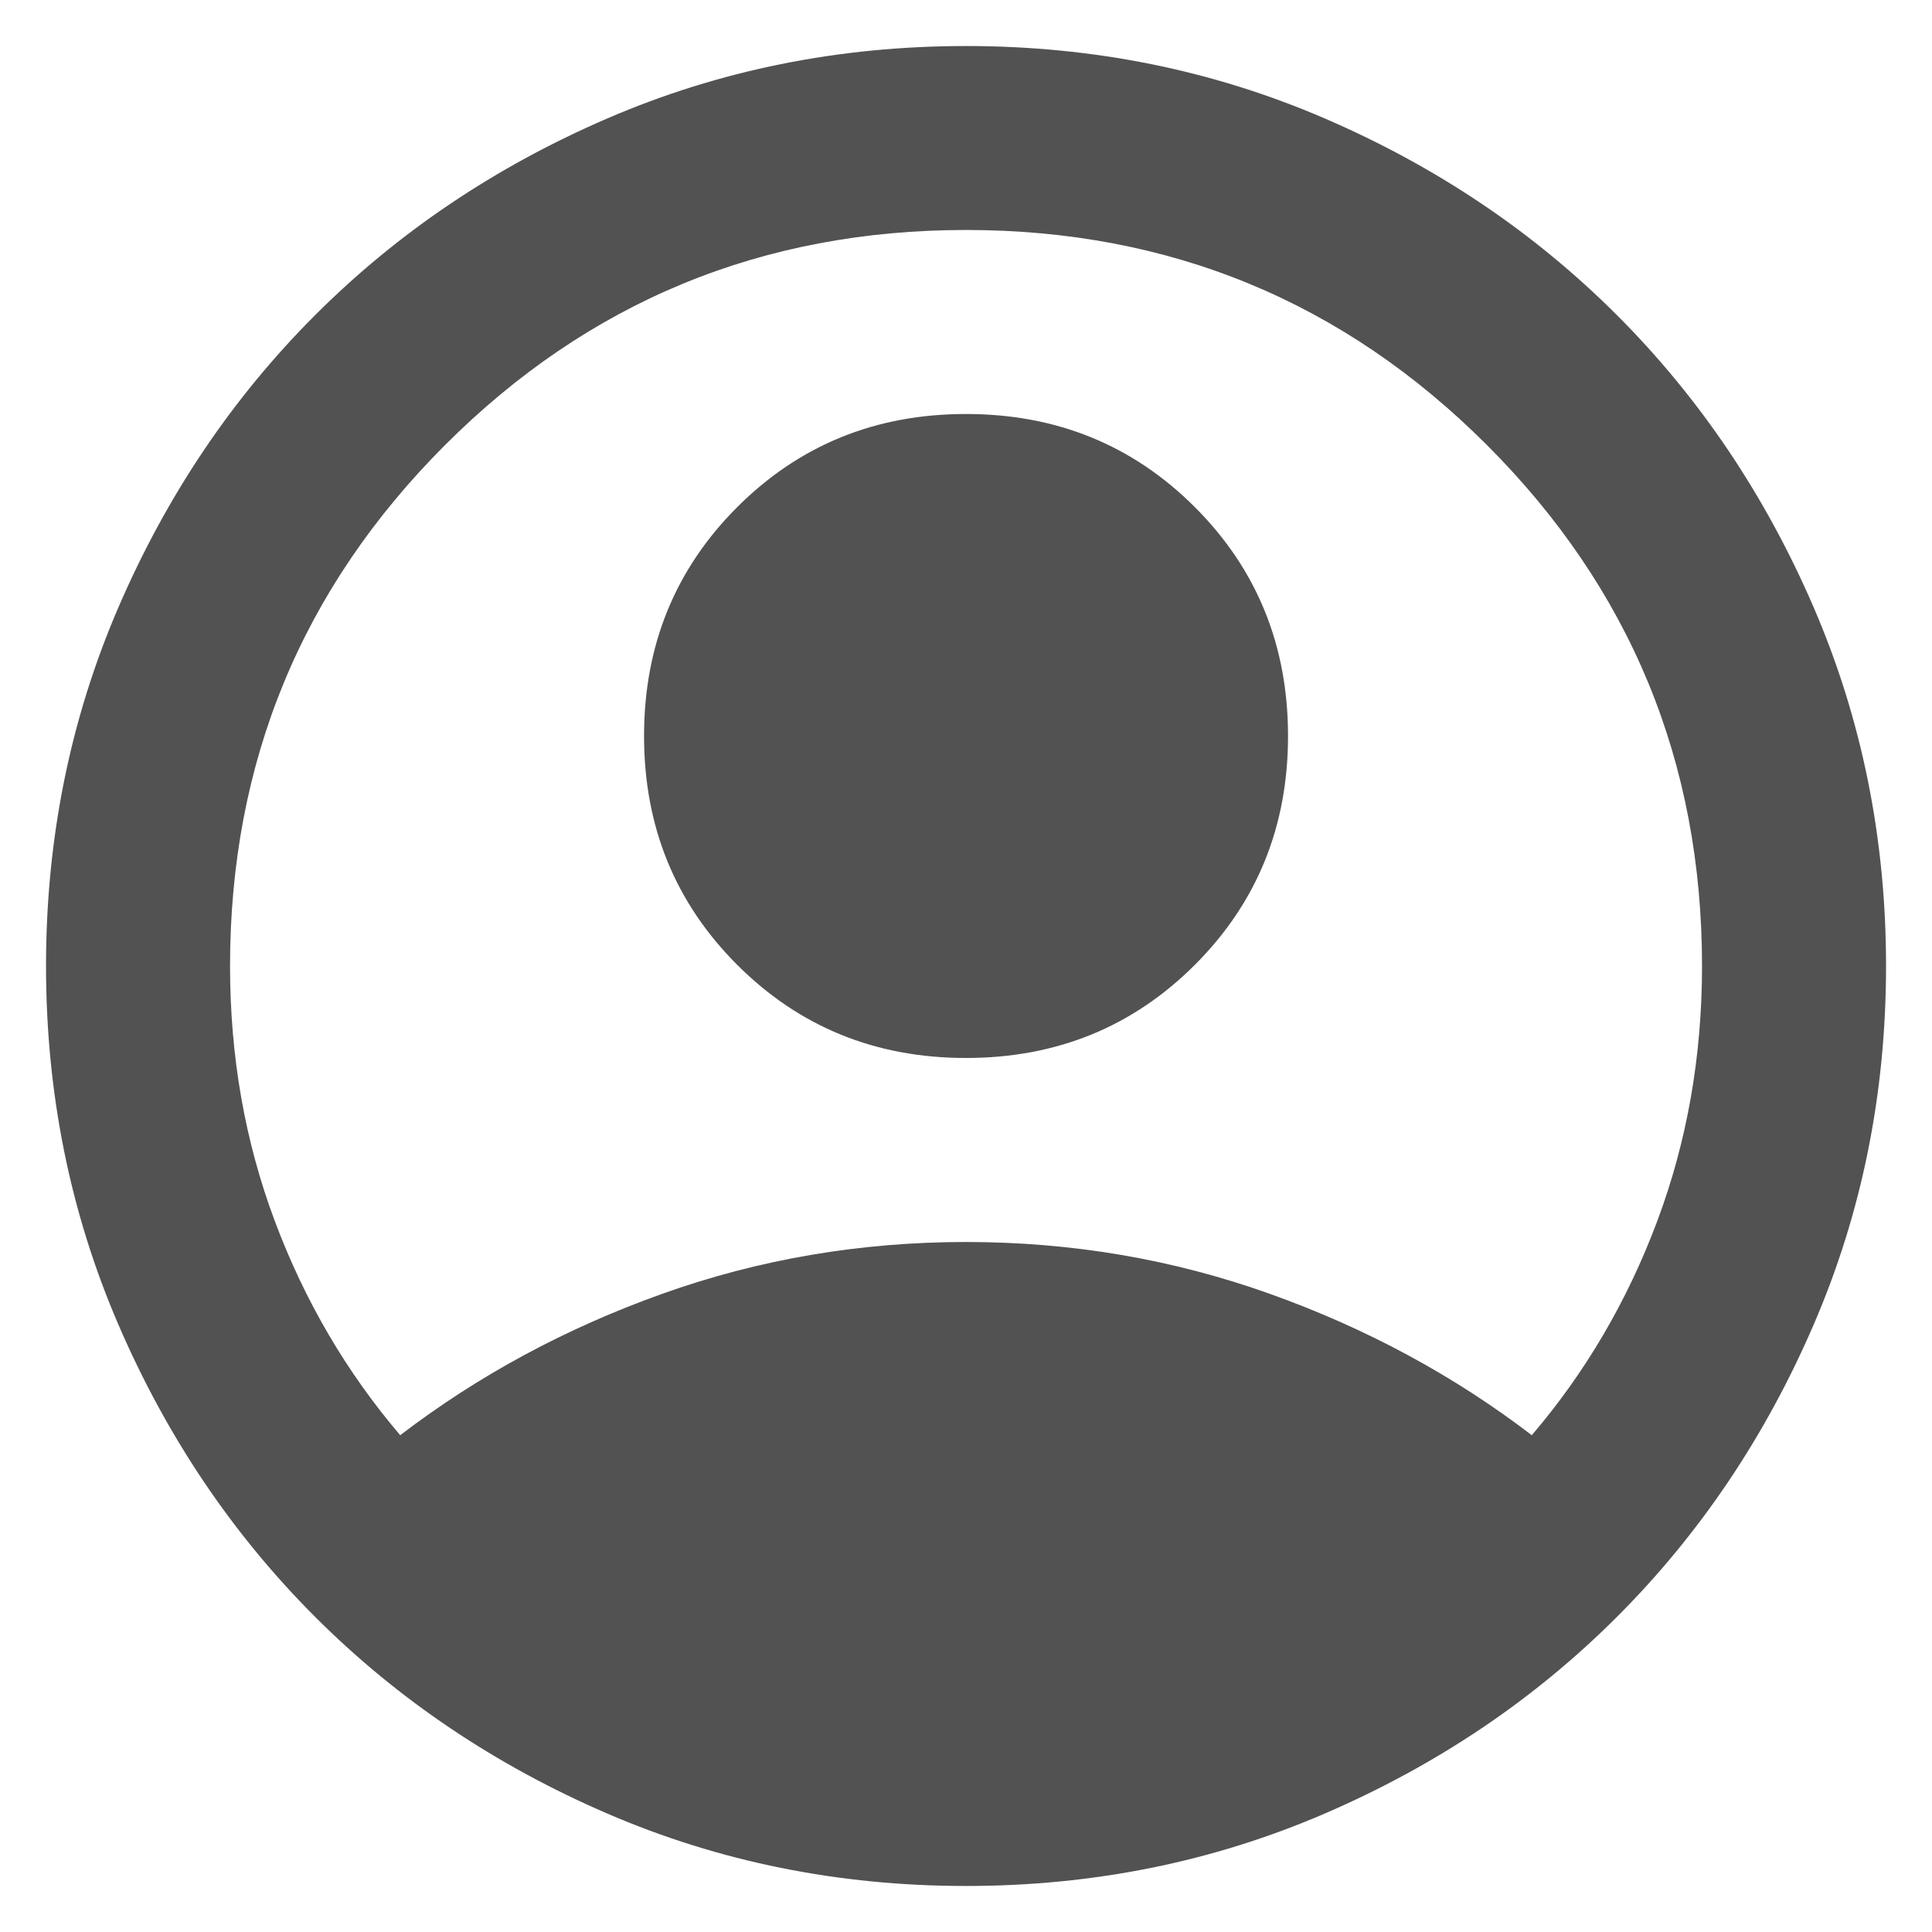 <svg width="28" height="28" viewBox="0 0 28 28" fill="none" xmlns="http://www.w3.org/2000/svg">
<path d="M5.8 20.8C6.934 19.933 8.2 19.25 9.6 18.75C11 18.25 12.467 18 14 18C15.534 18 17 18.25 18.4 18.75C19.8 19.25 21.067 19.933 22.2 20.8C22.978 19.889 23.584 18.856 24.017 17.7C24.45 16.544 24.667 15.311 24.667 14C24.667 11.044 23.628 8.528 21.55 6.45C19.473 4.372 16.956 3.333 14 3.333C11.045 3.333 8.528 4.372 6.45 6.45C4.373 8.528 3.334 11.044 3.334 14C3.334 15.311 3.55 16.544 3.984 17.7C4.417 18.856 5.023 19.889 5.8 20.8ZM14 15.333C12.689 15.333 11.584 14.883 10.684 13.983C9.784 13.083 9.334 11.978 9.334 10.667C9.334 9.356 9.784 8.25 10.684 7.35C11.584 6.45 12.689 6 14 6C15.311 6 16.417 6.45 17.317 7.35C18.217 8.25 18.667 9.356 18.667 10.667C18.667 11.978 18.217 13.083 17.317 13.983C16.417 14.883 15.311 15.333 14 15.333ZM14 27.333C12.156 27.333 10.422 26.983 8.8 26.283C7.178 25.583 5.767 24.633 4.567 23.433C3.367 22.233 2.417 20.822 1.717 19.2C1.017 17.578 0.667 15.845 0.667 14C0.667 12.156 1.017 10.422 1.717 8.8C2.417 7.178 3.367 5.767 4.567 4.567C5.767 3.367 7.178 2.417 8.8 1.717C10.422 1.017 12.156 0.667 14 0.667C15.845 0.667 17.578 1.017 19.2 1.717C20.823 2.417 22.234 3.367 23.434 4.567C24.634 5.767 25.584 7.178 26.284 8.8C26.984 10.422 27.334 12.156 27.334 14C27.334 15.845 26.984 17.578 26.284 19.2C25.584 20.822 24.634 22.233 23.434 23.433C22.234 24.633 20.823 25.583 19.2 26.283C17.578 26.983 15.845 27.333 14 27.333Z" fill="#525252"/>
</svg>
